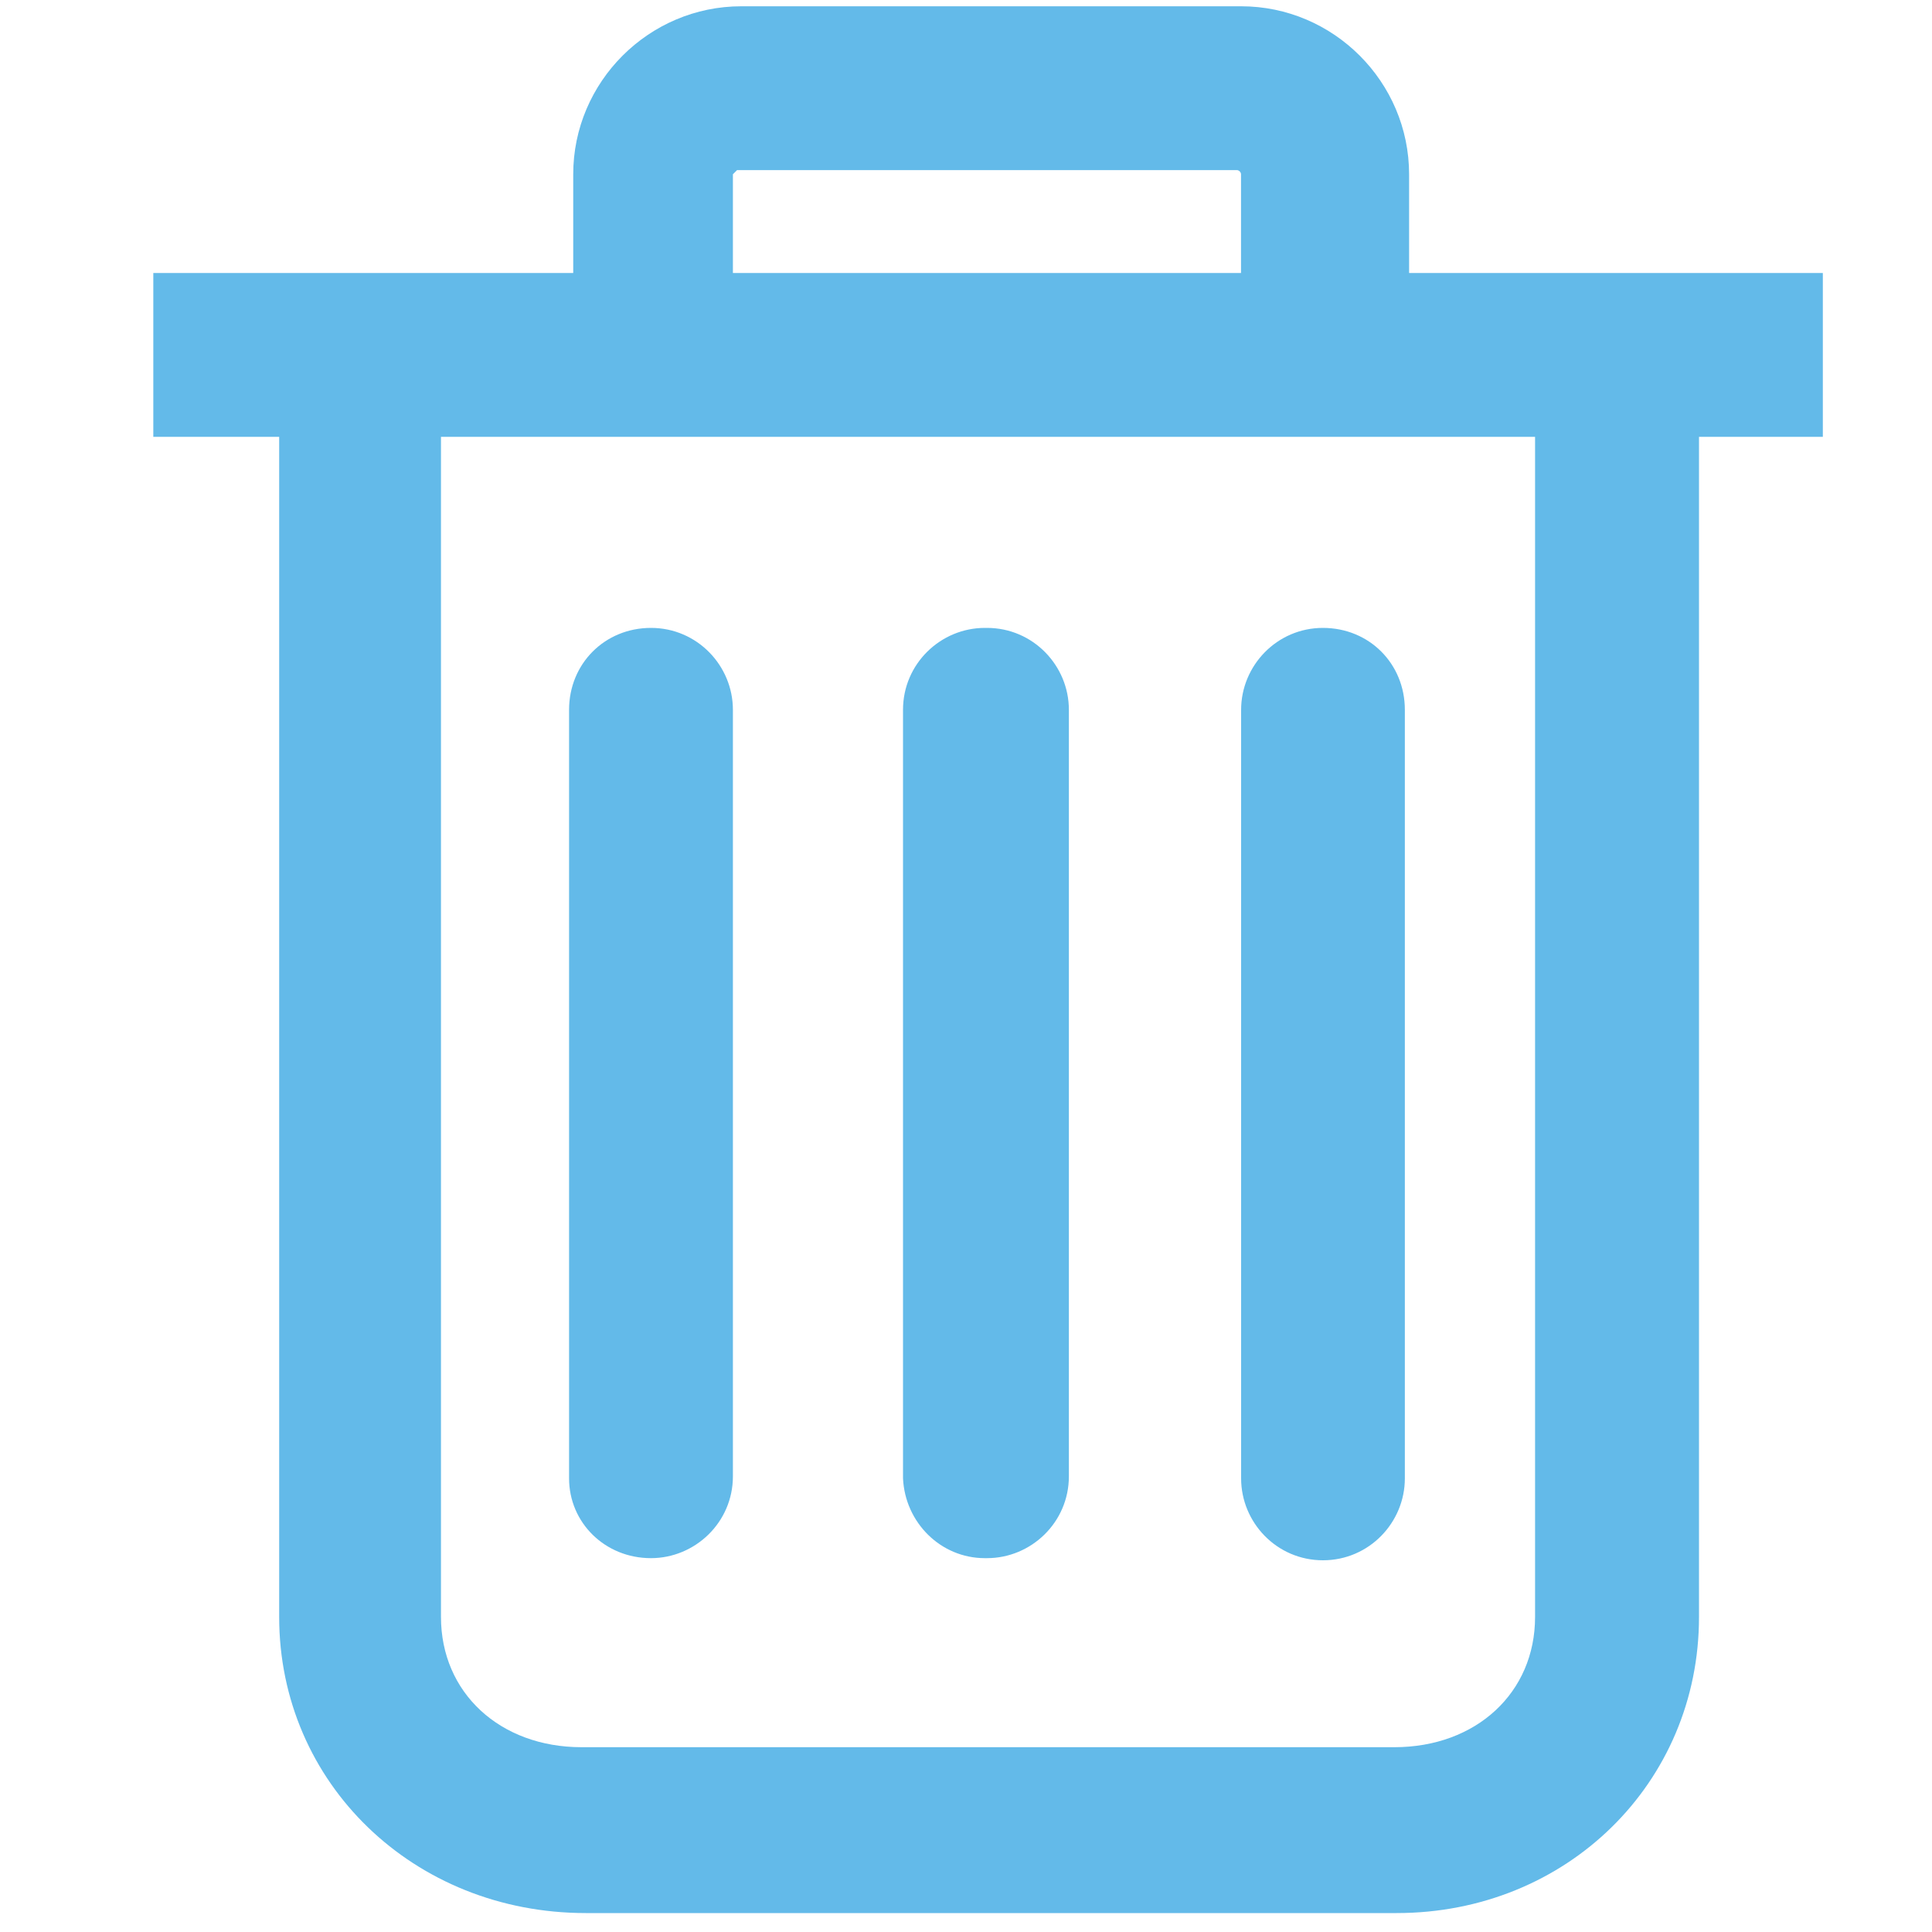 <svg xmlns="http://www.w3.org/2000/svg" width="20" height="20" viewBox="0 0 20 20">
    <g fill="none" fill-rule="evenodd">
        <g fill="#63BAE9">
            <g>
                <g>
                    <g>
                        <path d="M11.457 15.304V7.348c0-.457.37-.848.847-.848.479 0 .848.37.848.848v7.956c0 .457-.37.848-.848.848s-.847-.391-.847-.848zm-6.11.826c.457 0 .849-.37.849-.847V7.348c0-.457-.37-.848-.848-.848s-.848.37-.848.848v7.956c0 .457.37.826.848.826zM17.479 2.826v1.696h-1.282v12.217c0 1.718-1.37 3.065-3.13 3.065H4.673c-1.783 0-3.174-1.347-3.174-3.065V4.522H.196V2.826h4.347V1.804c0-.956.783-1.739 1.74-1.739h5.174c.956 0 1.739.783 1.739 1.74v1.021h4.282zM6.196 1.804v1.022h5.26V1.804c0-.021-.021-.043-.043-.043H6.239l-.043.043zM4.63 18.087h8.413c.848 0 1.457-.565 1.457-1.348V4.522H3.174v12.217c0 .783.609 1.348 1.456 1.348zm4.174-1.957h.022c.457 0 .848-.37.848-.847V7.348c0-.457-.37-.848-.848-.848h-.022c-.456 0-.847.37-.847.848v7.956c.021.457.39.826.847.826z" transform="translate(-1034 -872) translate(348 834) translate(686 38) translate(1.391)"/>
                    </g>
                </g>
            </g>
        </g>
    </g>
</svg>
